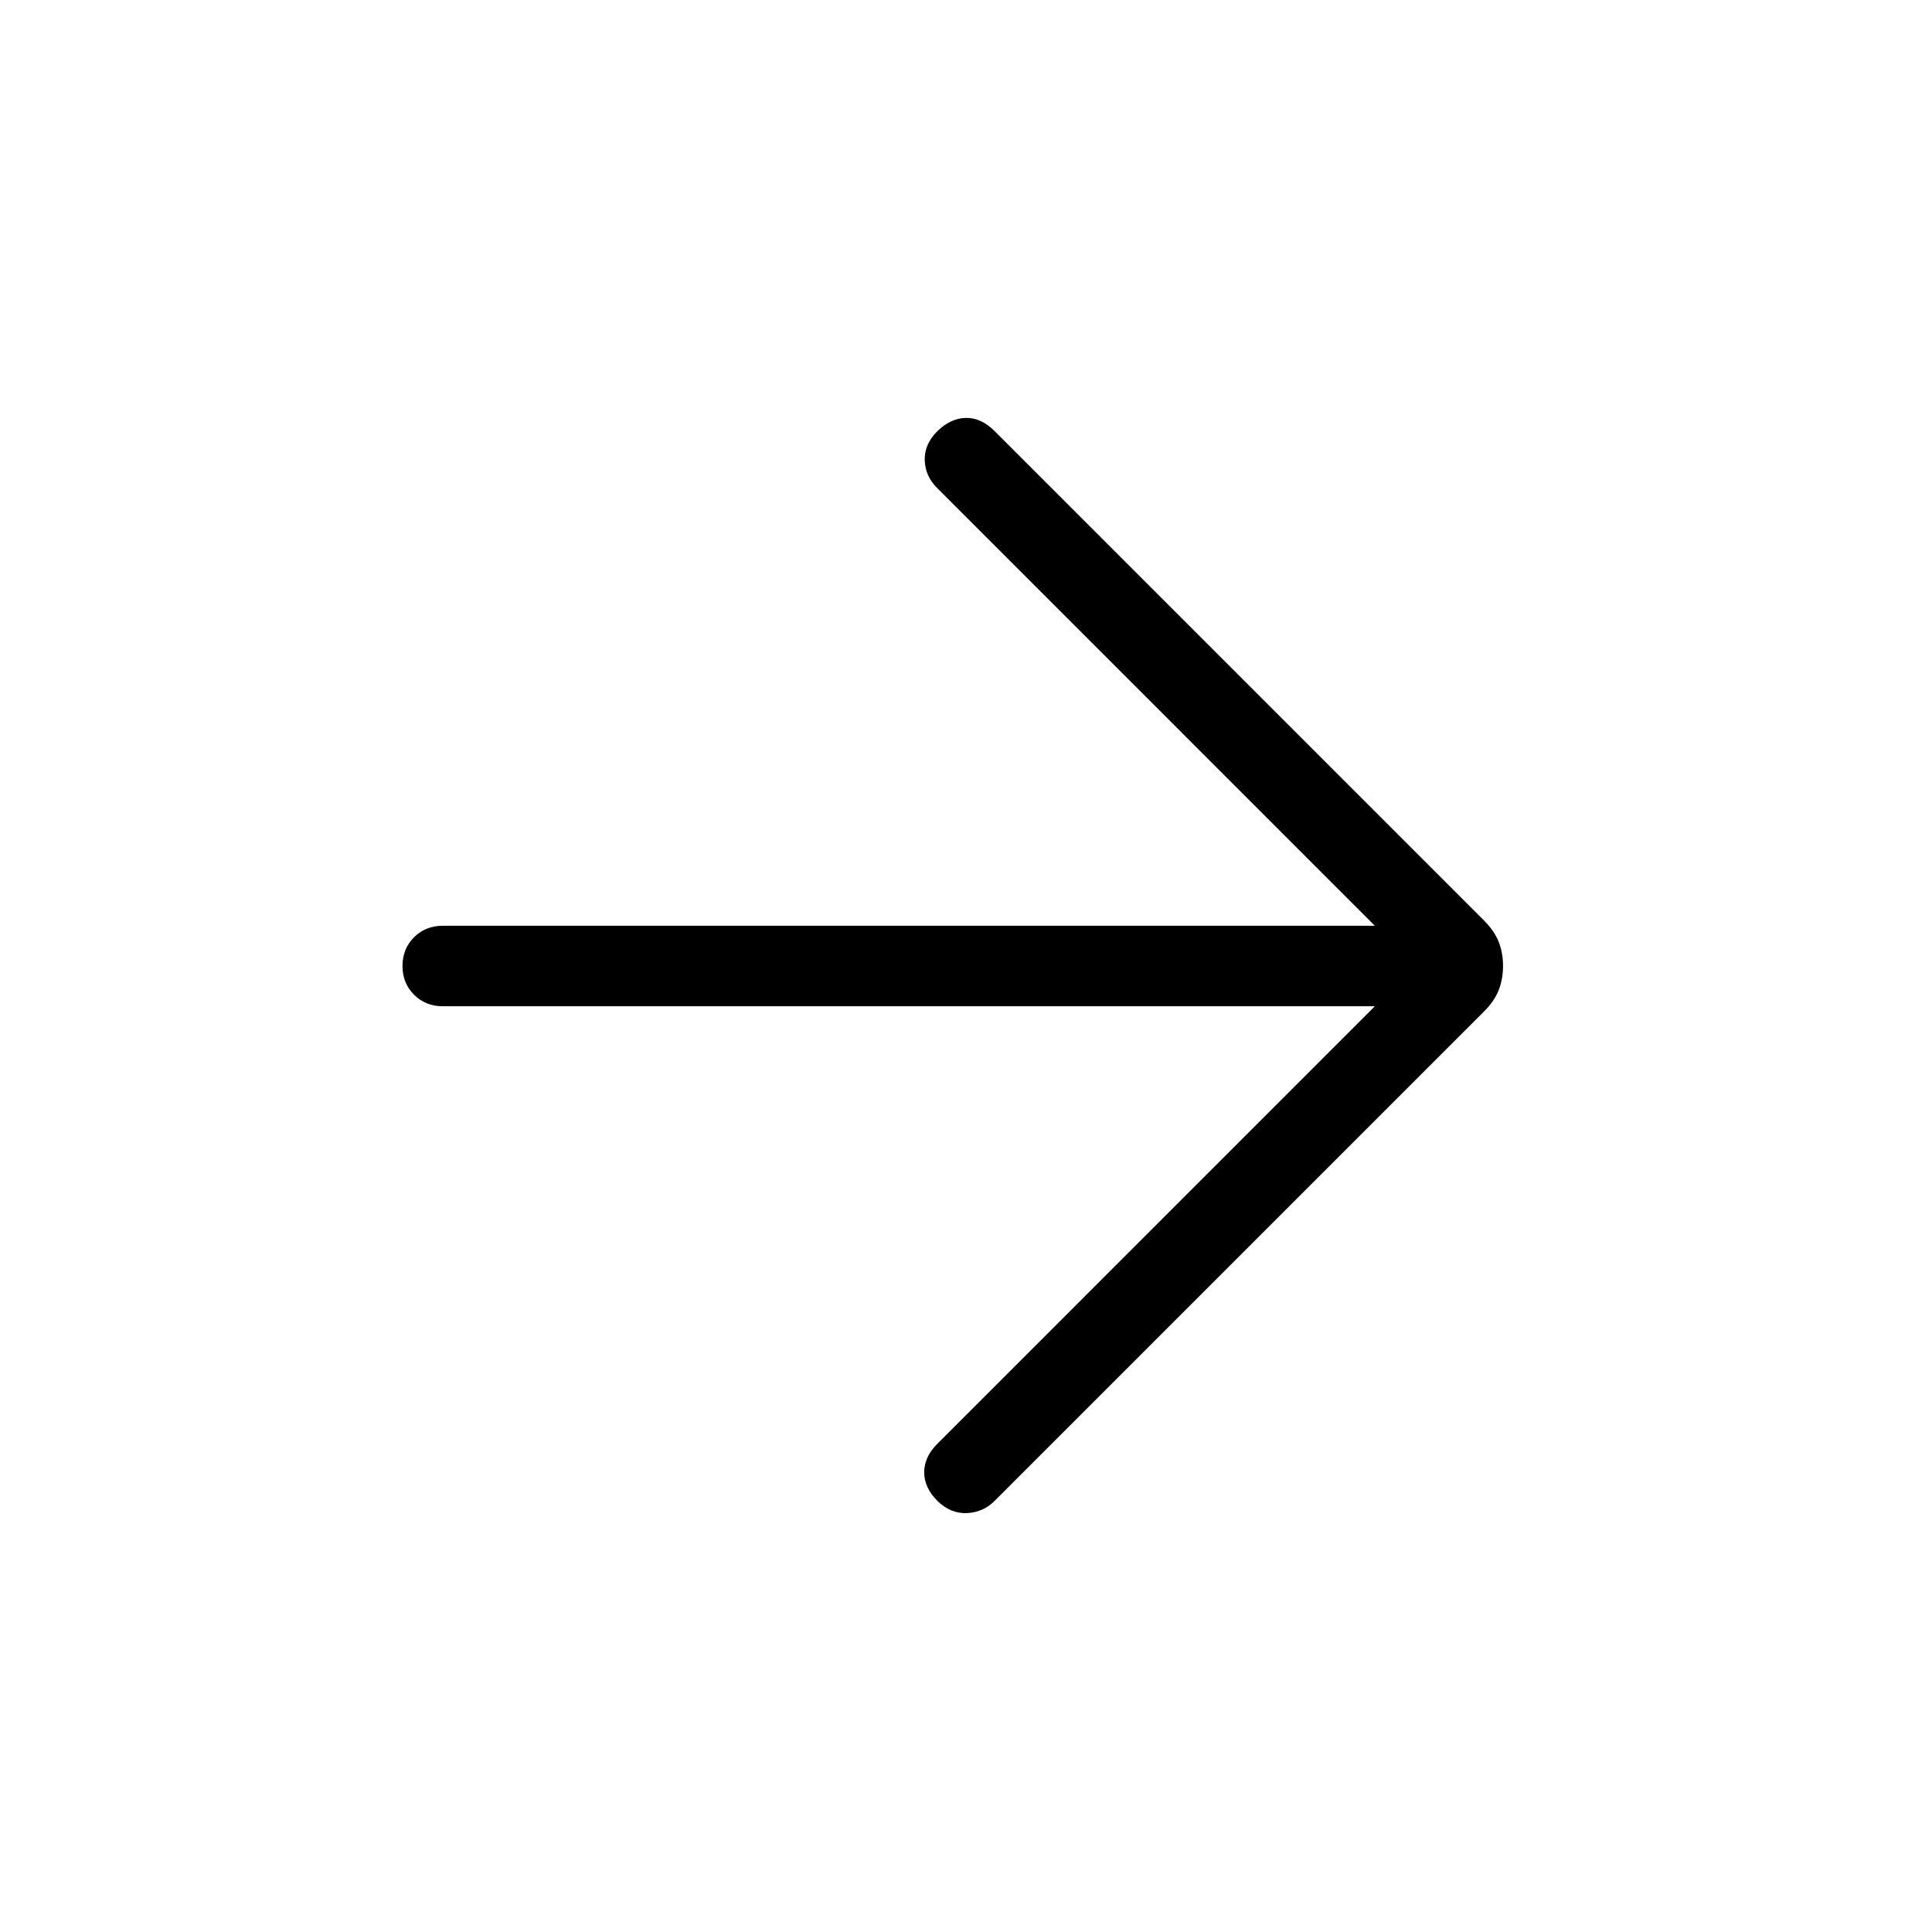 <svg viewBox="0 -960 960 960"><path d="M683.15-460H220q-8.54 0-14.27-5.73T200-480q0-8.54 5.73-14.27T220-500h463.15L465.62-717.54q-5.85-5.84-6.12-13.77-.27-7.92 6.35-14.54 6.61-6.38 14.15-6.5 7.54-.11 14.15 6.5l243.23 243.23q5.24 5.24 7.35 10.7 2.12 5.46 2.12 11.92t-2.12 11.92q-2.11 5.46-7.35 10.7L494.15-214.15q-5.61 5.61-13.65 6-8.04.38-14.65-6-6.62-6.62-6.62-14.27 0-7.66 6.62-14.27L683.15-460Z"/></svg>